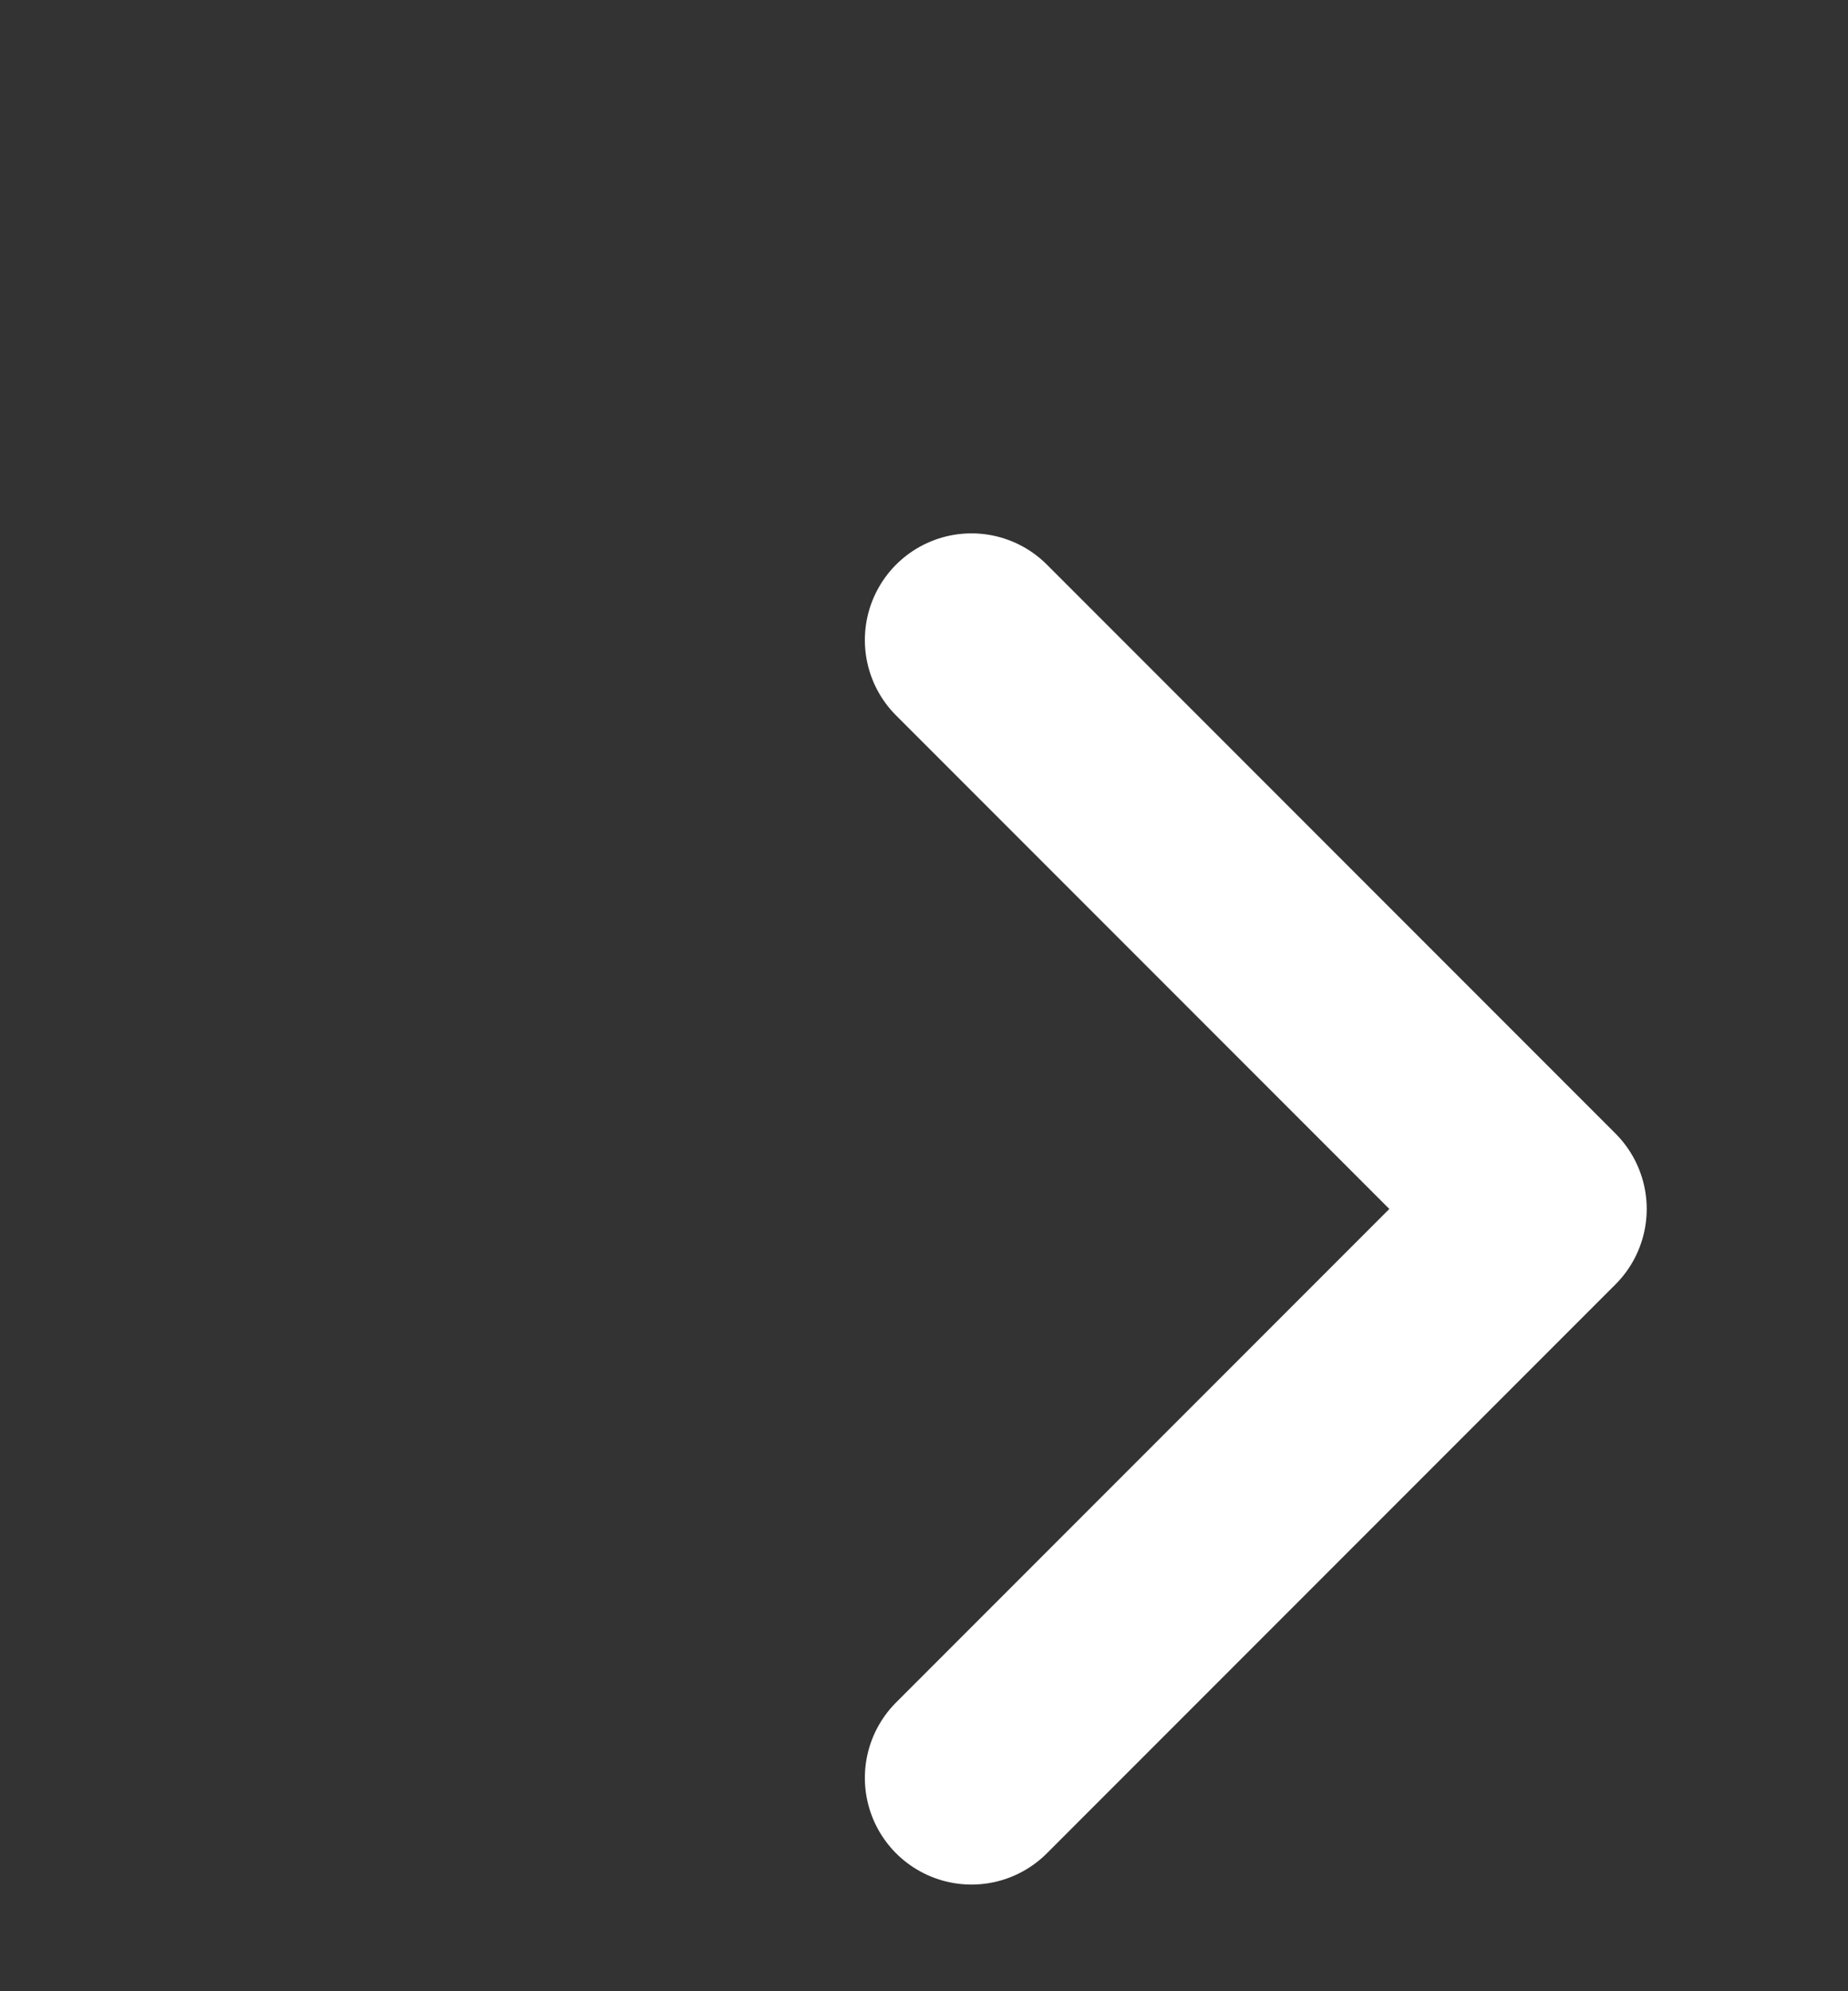 <svg width="13" height="14" viewBox="0 0 13 14" fill="none" xmlns="http://www.w3.org/2000/svg">
<rect x="0" y="0" width="13" height="14" fill="#333333" stroke="none"/>
<g clip-path="url(#clip0_25_5391)">
<path d="M6.834 12.5L10.834 8.5L6.834 4.5" stroke="white" stroke-width="1.5" stroke-linecap="round" stroke-linejoin="round"/>
</g>
<defs>
<clipPath id="clip0_25_5391">
<rect width="13" height="12" fill="white" transform="translate(0.5 13.5) rotate(-90)"/>
</clipPath>
</defs>
</svg>
